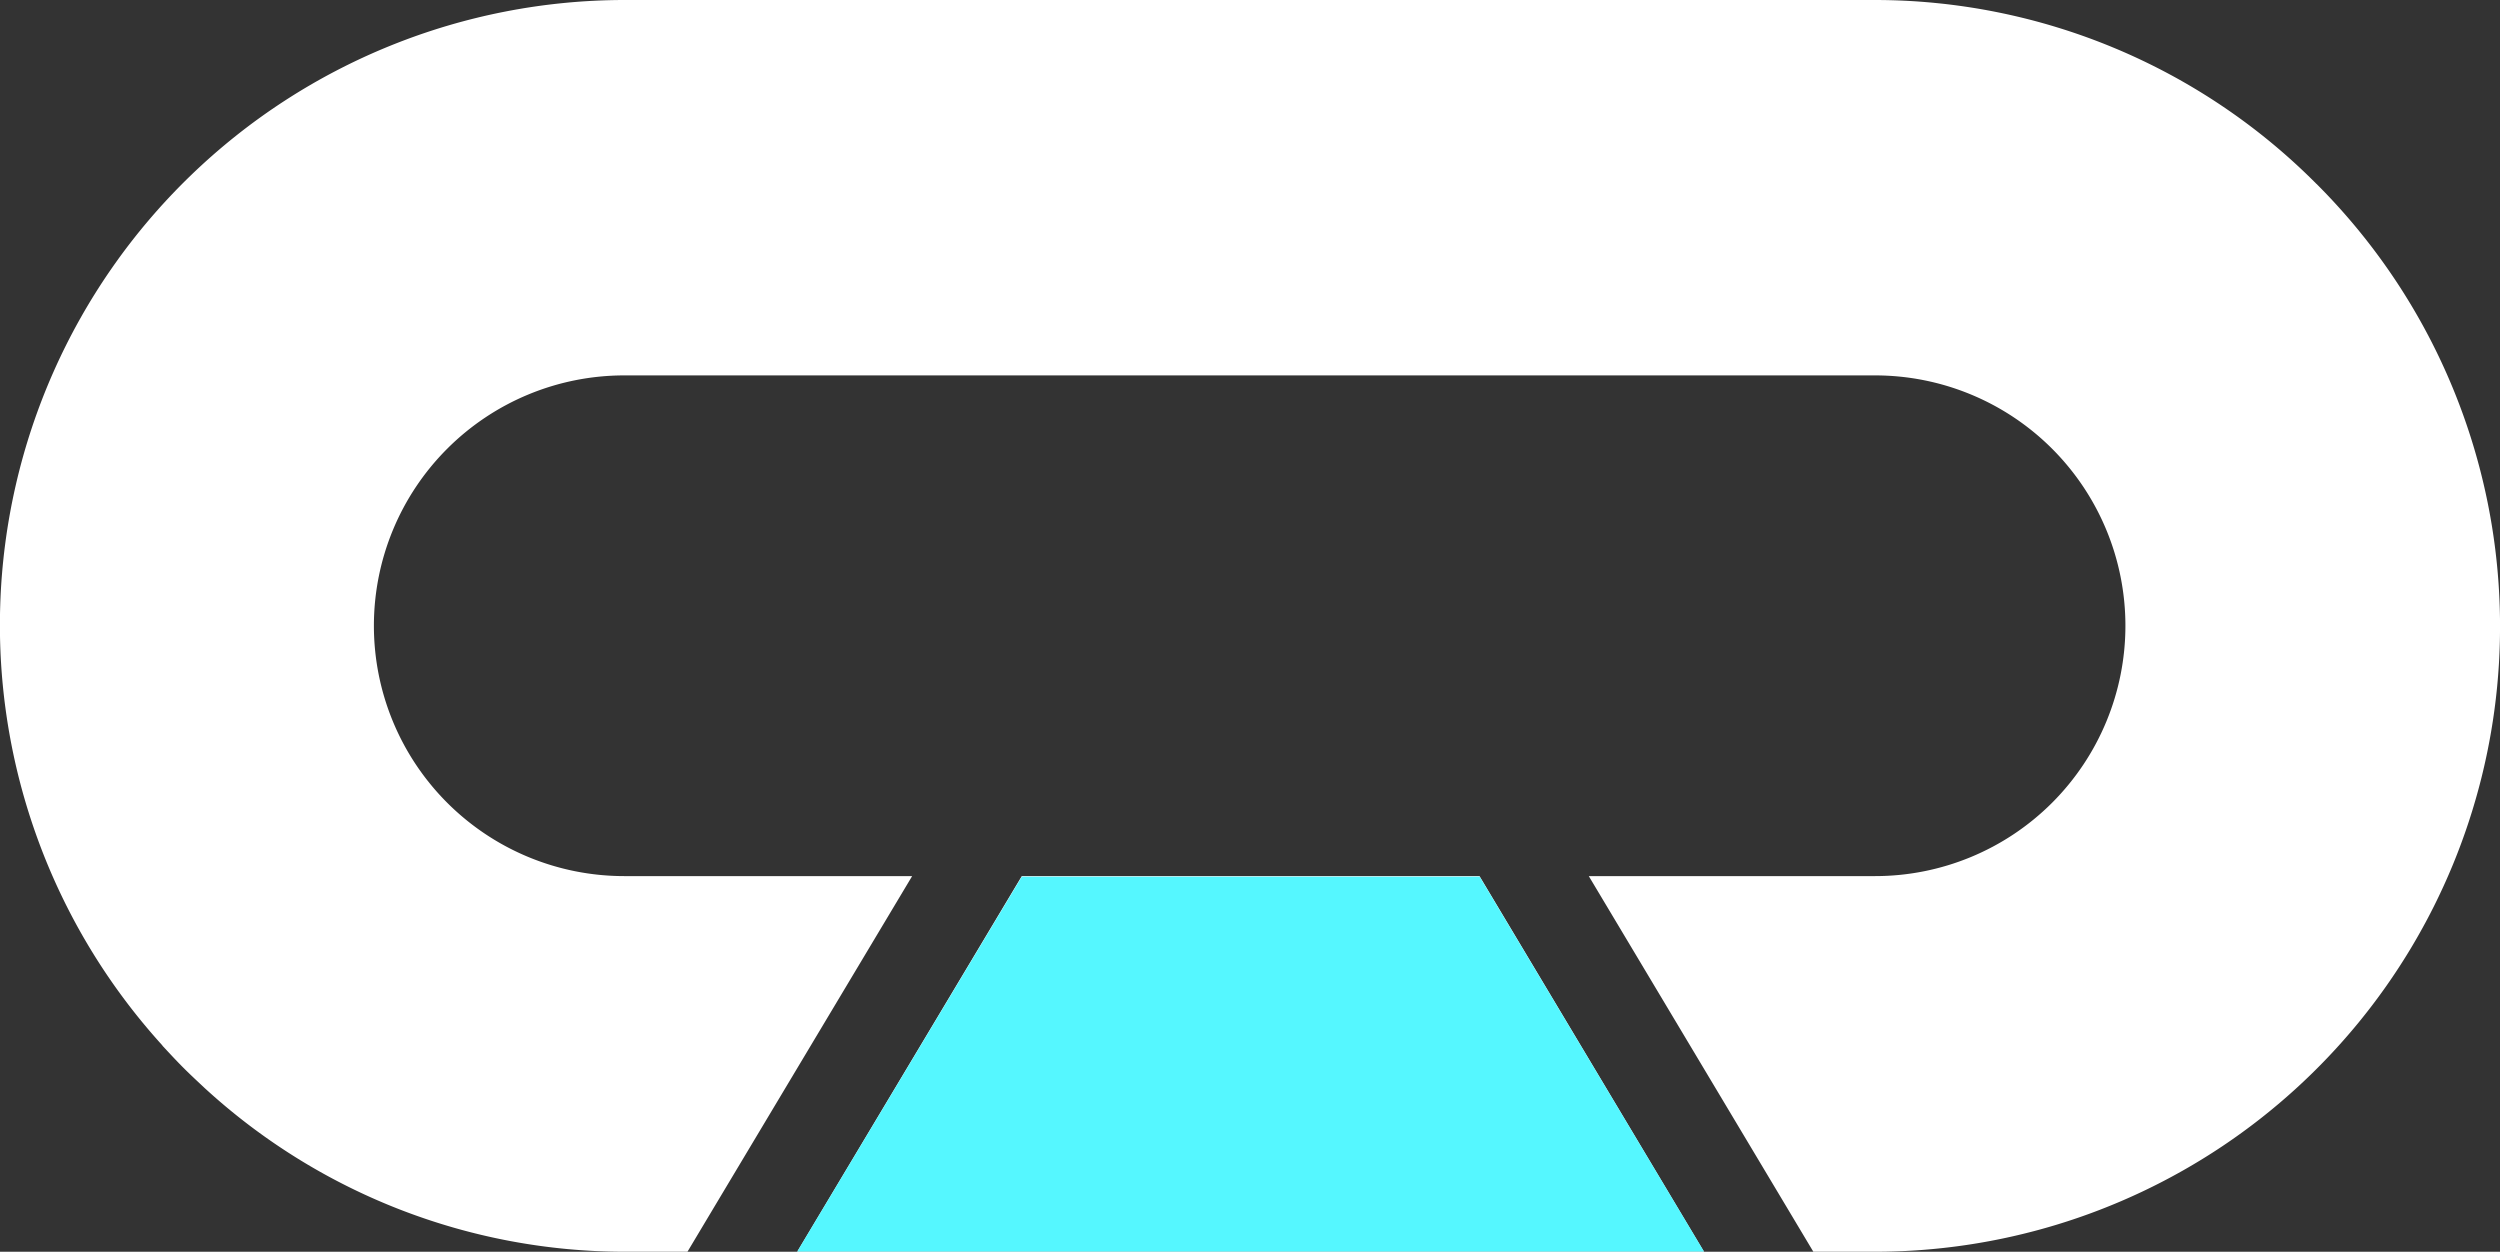 <svg id="Group_13" data-name="Group 13" xmlns="http://www.w3.org/2000/svg" width="39.944" height="20" viewBox="0 0 39.944 20">
  <rect x="0" y="0" width="39.944" height="20" fill="#333333" stroke="none"/>
  <path id="Path_10" data-name="Path 10" d="M37.106,27.507H29.791l-3.588,6H40.692ZM50.477,16.446a9.952,9.952,0,0,0-7.053-2.938H23.451a9.987,9.987,0,0,0-7.4,16.693l.016.021c.109.117.217.234.331.348s.231.222.347.331l.019.017a9.935,9.935,0,0,0,6.686,2.59h1l.462-.773,3.128-5.229h-4.6a4,4,0,0,1,0-8H43.425a4,4,0,0,1,0,8H38.851l3.126,5.229.462.773h.986a9.991,9.991,0,0,0,7.053-17.062M37.106,27.507H29.791l-3.588,6H40.692Z" transform="translate(-13.466 -13.508)" fill="#fff"/>
  <path id="Path_11" data-name="Path 11" d="M56.241,50.544H41.753l3.588-5.99h7.315Z" transform="translate(-29.015 -30.547)" fill="#55f7ff"/>
</svg>
